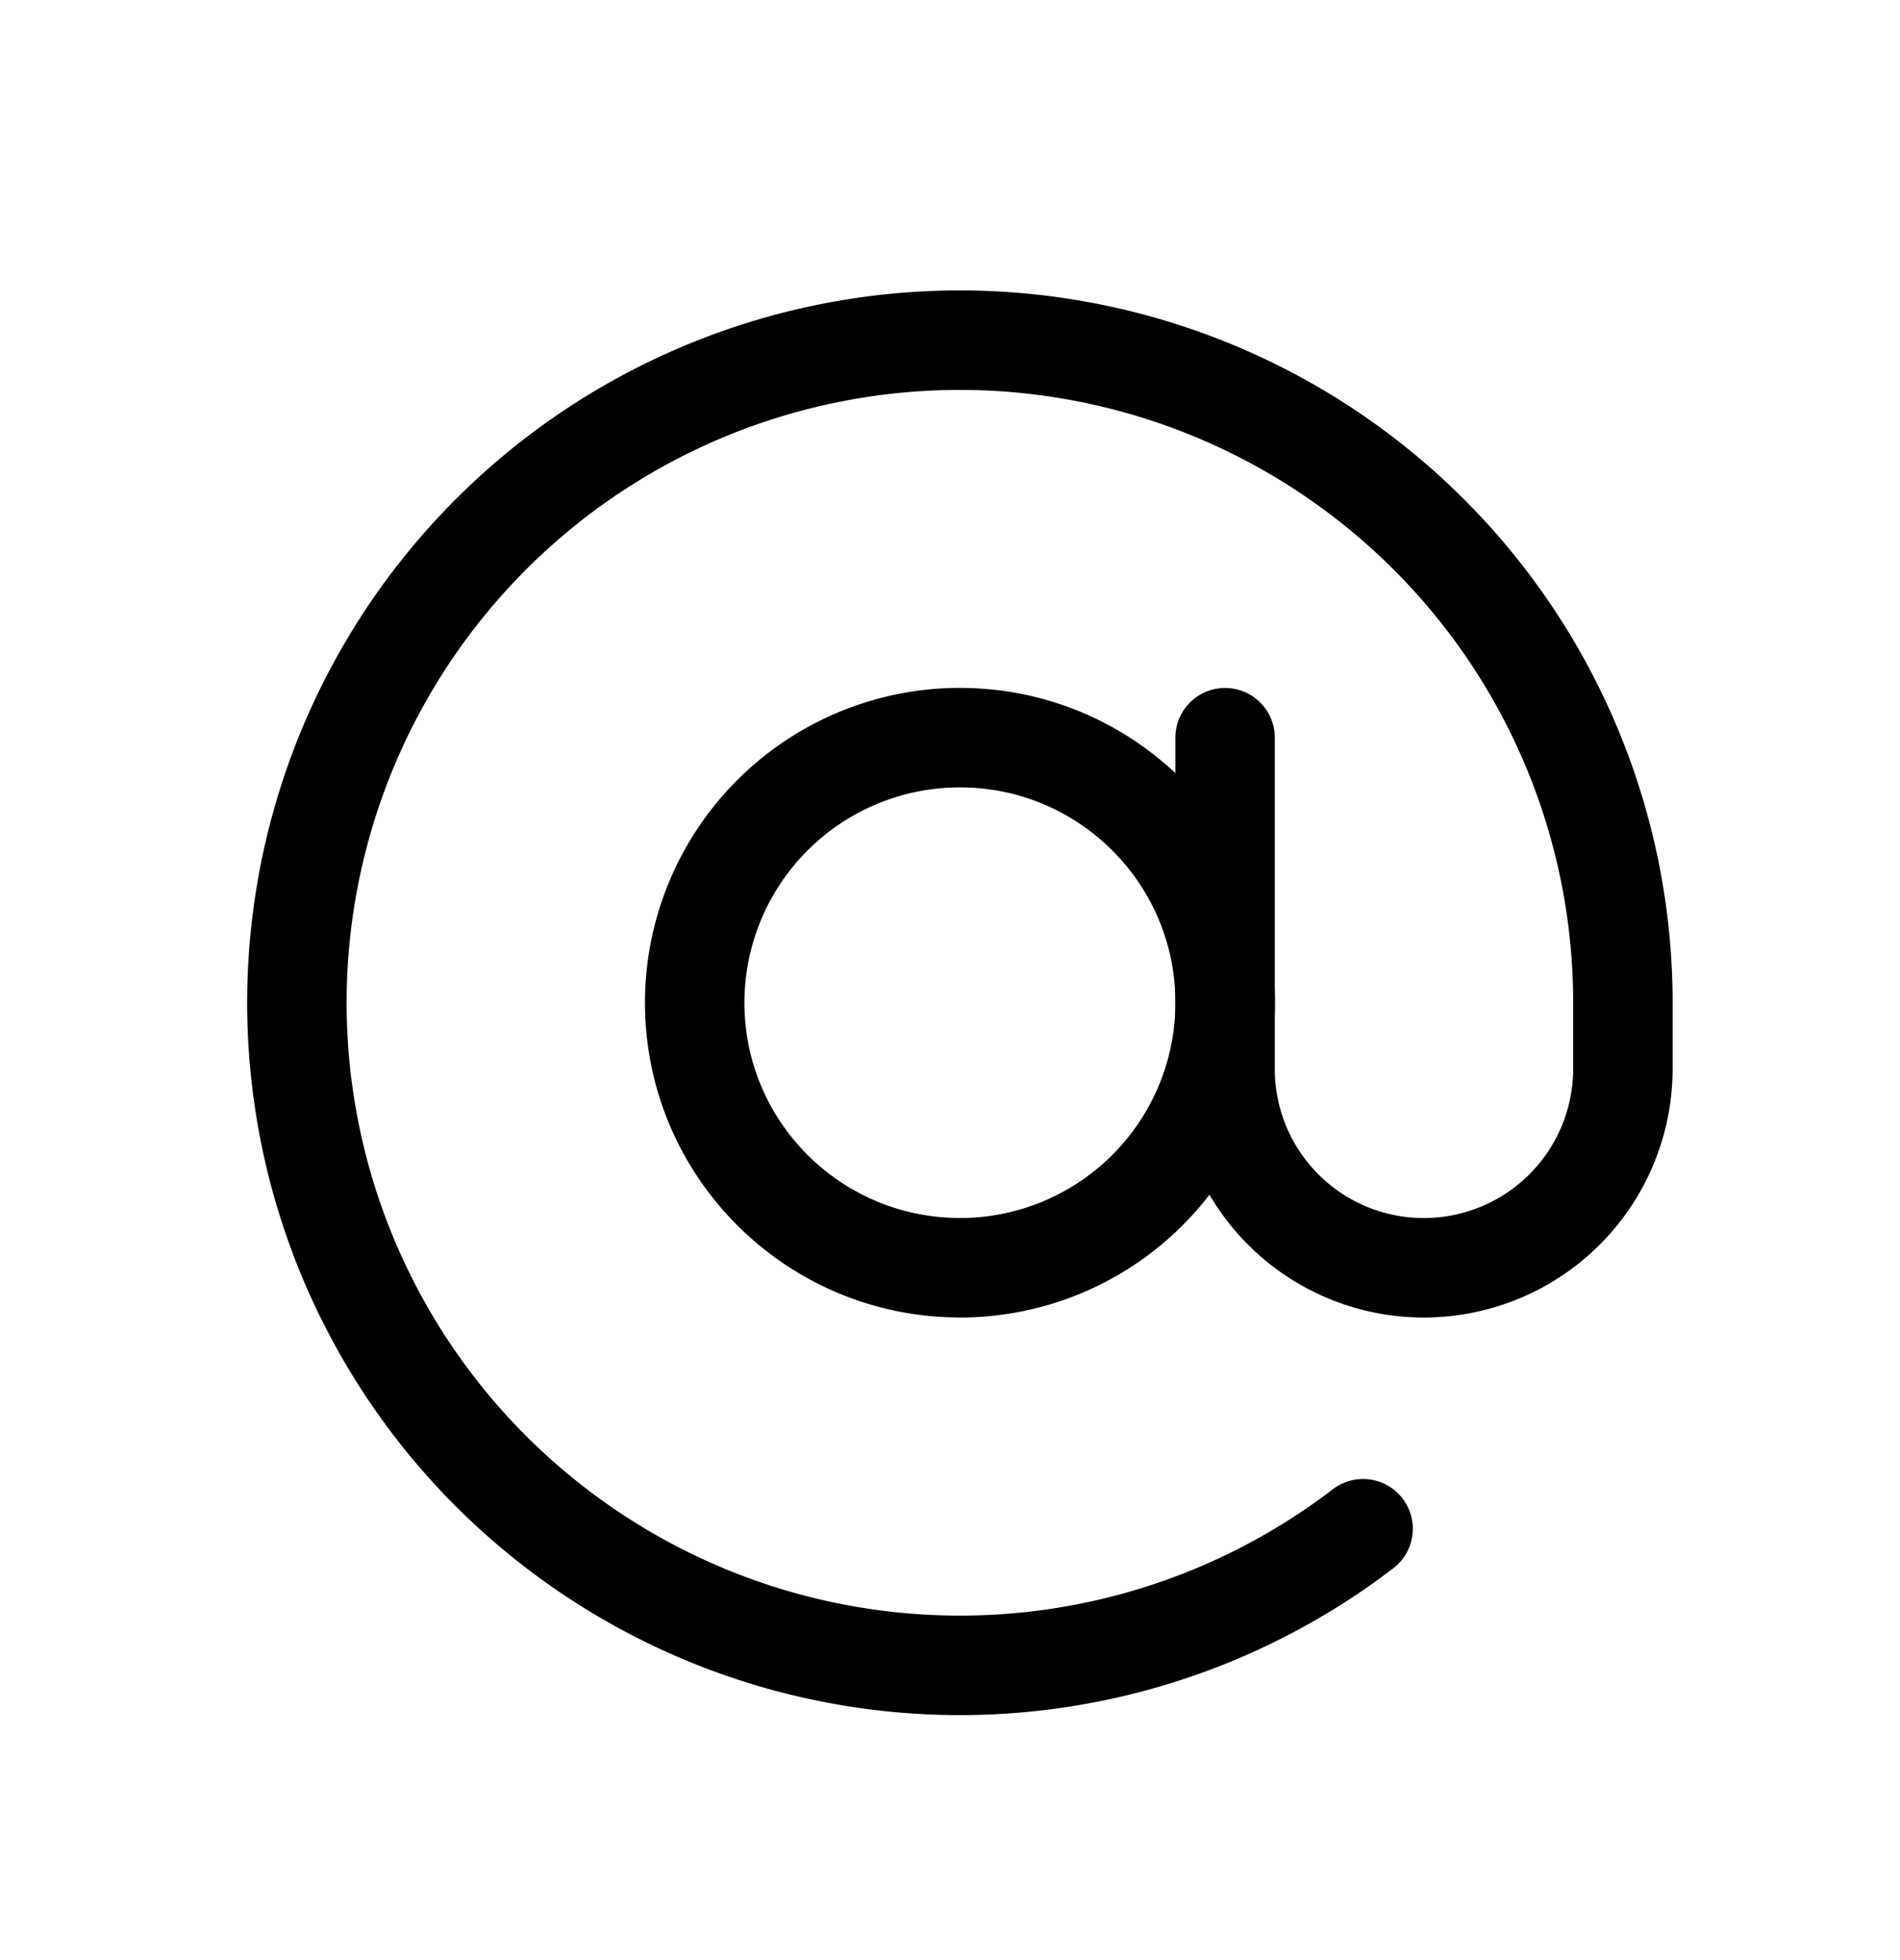 <svg width="32" height="33" fill="none" xmlns="http://www.w3.org/2000/svg"><path d="M16.167 21.344a4.465 4.465 0 0 0 4.467-4.463c0-2.464-2-4.462-4.467-4.462A4.465 4.465 0 0 0 11.7 16.88c0 2.465 2 4.463 4.467 4.463Z" stroke="#000" stroke-width="1.675" stroke-linecap="round" stroke-linejoin="round"/><path d="M20.633 12.42v5.577a3.345 3.345 0 0 0 3.35 3.347 3.352 3.352 0 0 0 3.35-3.347v-1.116a11.14 11.14 0 0 0-2.42-6.933 11.177 11.177 0 0 0-13.518-3.152 11.162 11.162 0 0 0-5.241 5.148A11.147 11.147 0 0 0 9.077 25.5a11.173 11.173 0 0 0 13.88.238" stroke="#000" stroke-width="1.675" stroke-linecap="round" stroke-linejoin="round"/></svg>